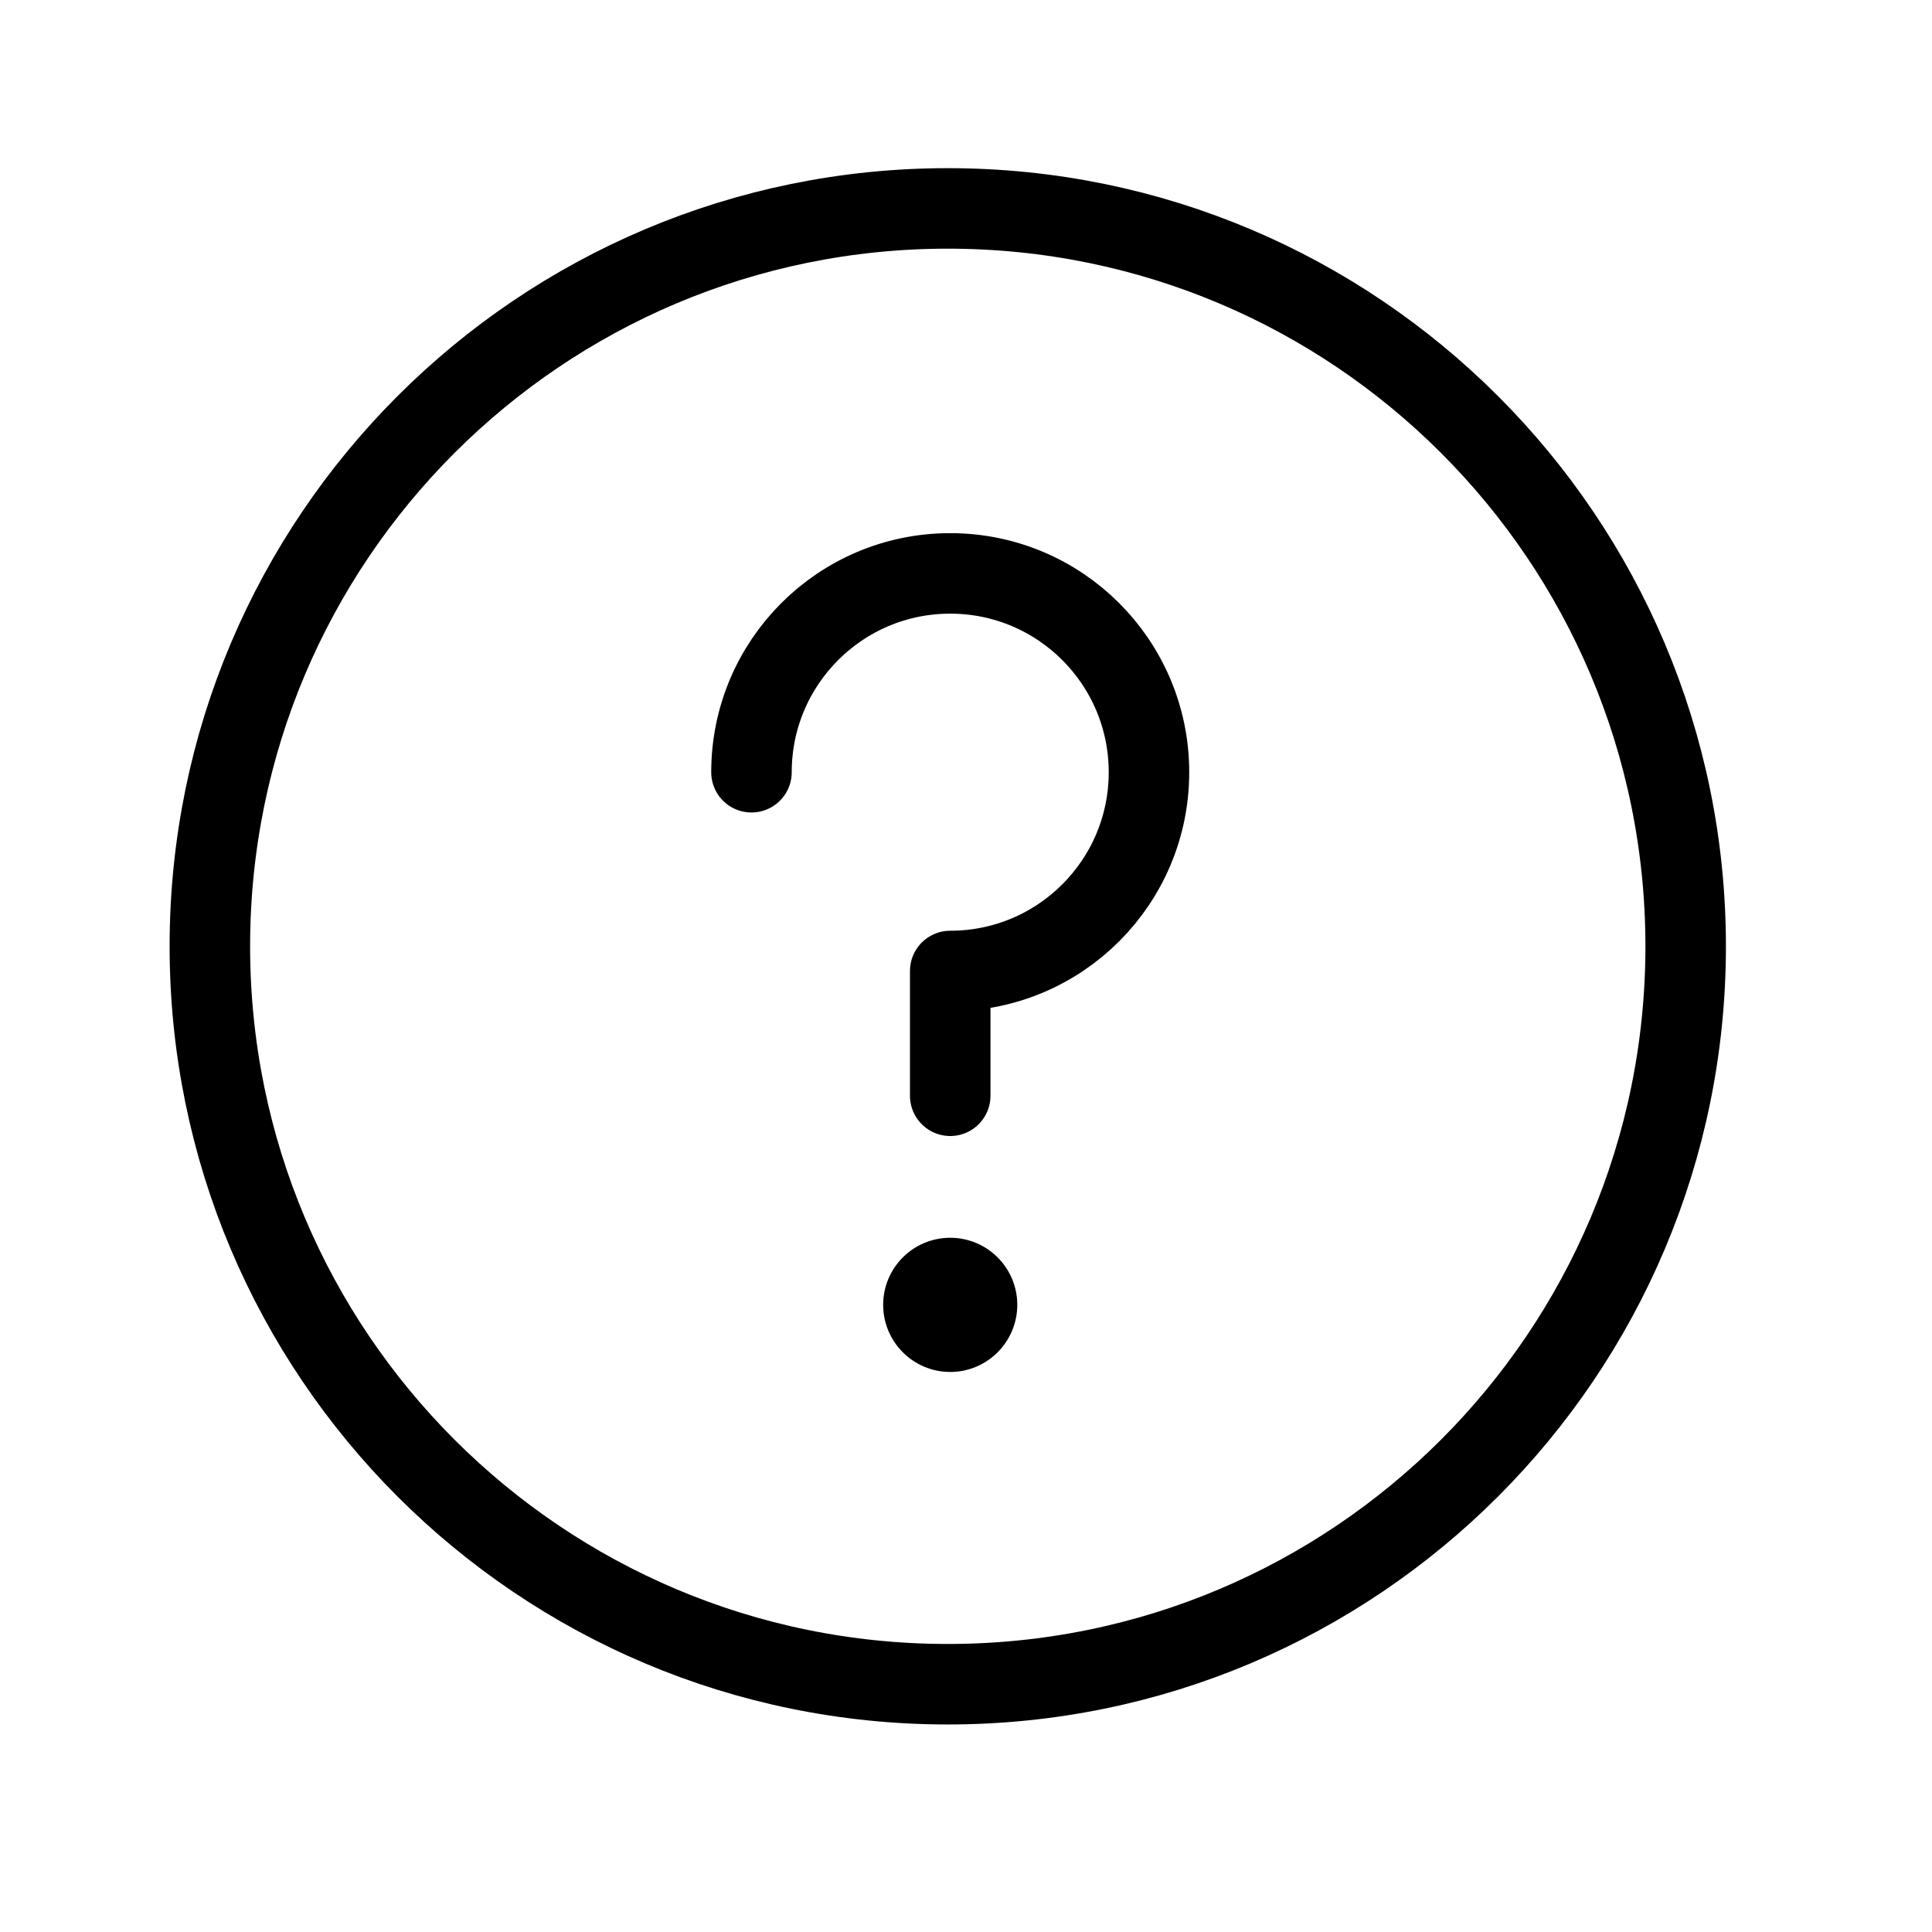 <svg width="24" height="24" viewBox="0 0 24 24" fill="none" xmlns="http://www.w3.org/2000/svg">
<path d="M11.774 20.922C16.836 20.922 20.94 16.818 20.94 11.755C20.94 6.693 16.836 2.589 11.774 2.589C6.711 2.589 2.607 6.693 2.607 11.755C2.607 16.818 6.711 20.922 11.774 20.922Z" stroke="currentColor" stroke-linejoin="round"/>
<path d="M9.335 9.593C9.335 8.229 10.44 7.123 11.804 7.123C13.168 7.123 14.273 8.229 14.273 9.593C14.273 10.957 13.168 12.062 11.804 12.062V13.612" stroke="currentColor" stroke-linecap="round" stroke-linejoin="round"/>
<path d="M11.804 17.043C12.264 17.043 12.637 16.669 12.637 16.209C12.637 15.749 12.264 15.376 11.804 15.376C11.344 15.376 10.971 15.749 10.971 16.209C10.971 16.669 11.344 17.043 11.804 17.043Z" fill="currentColor"/>
</svg>
